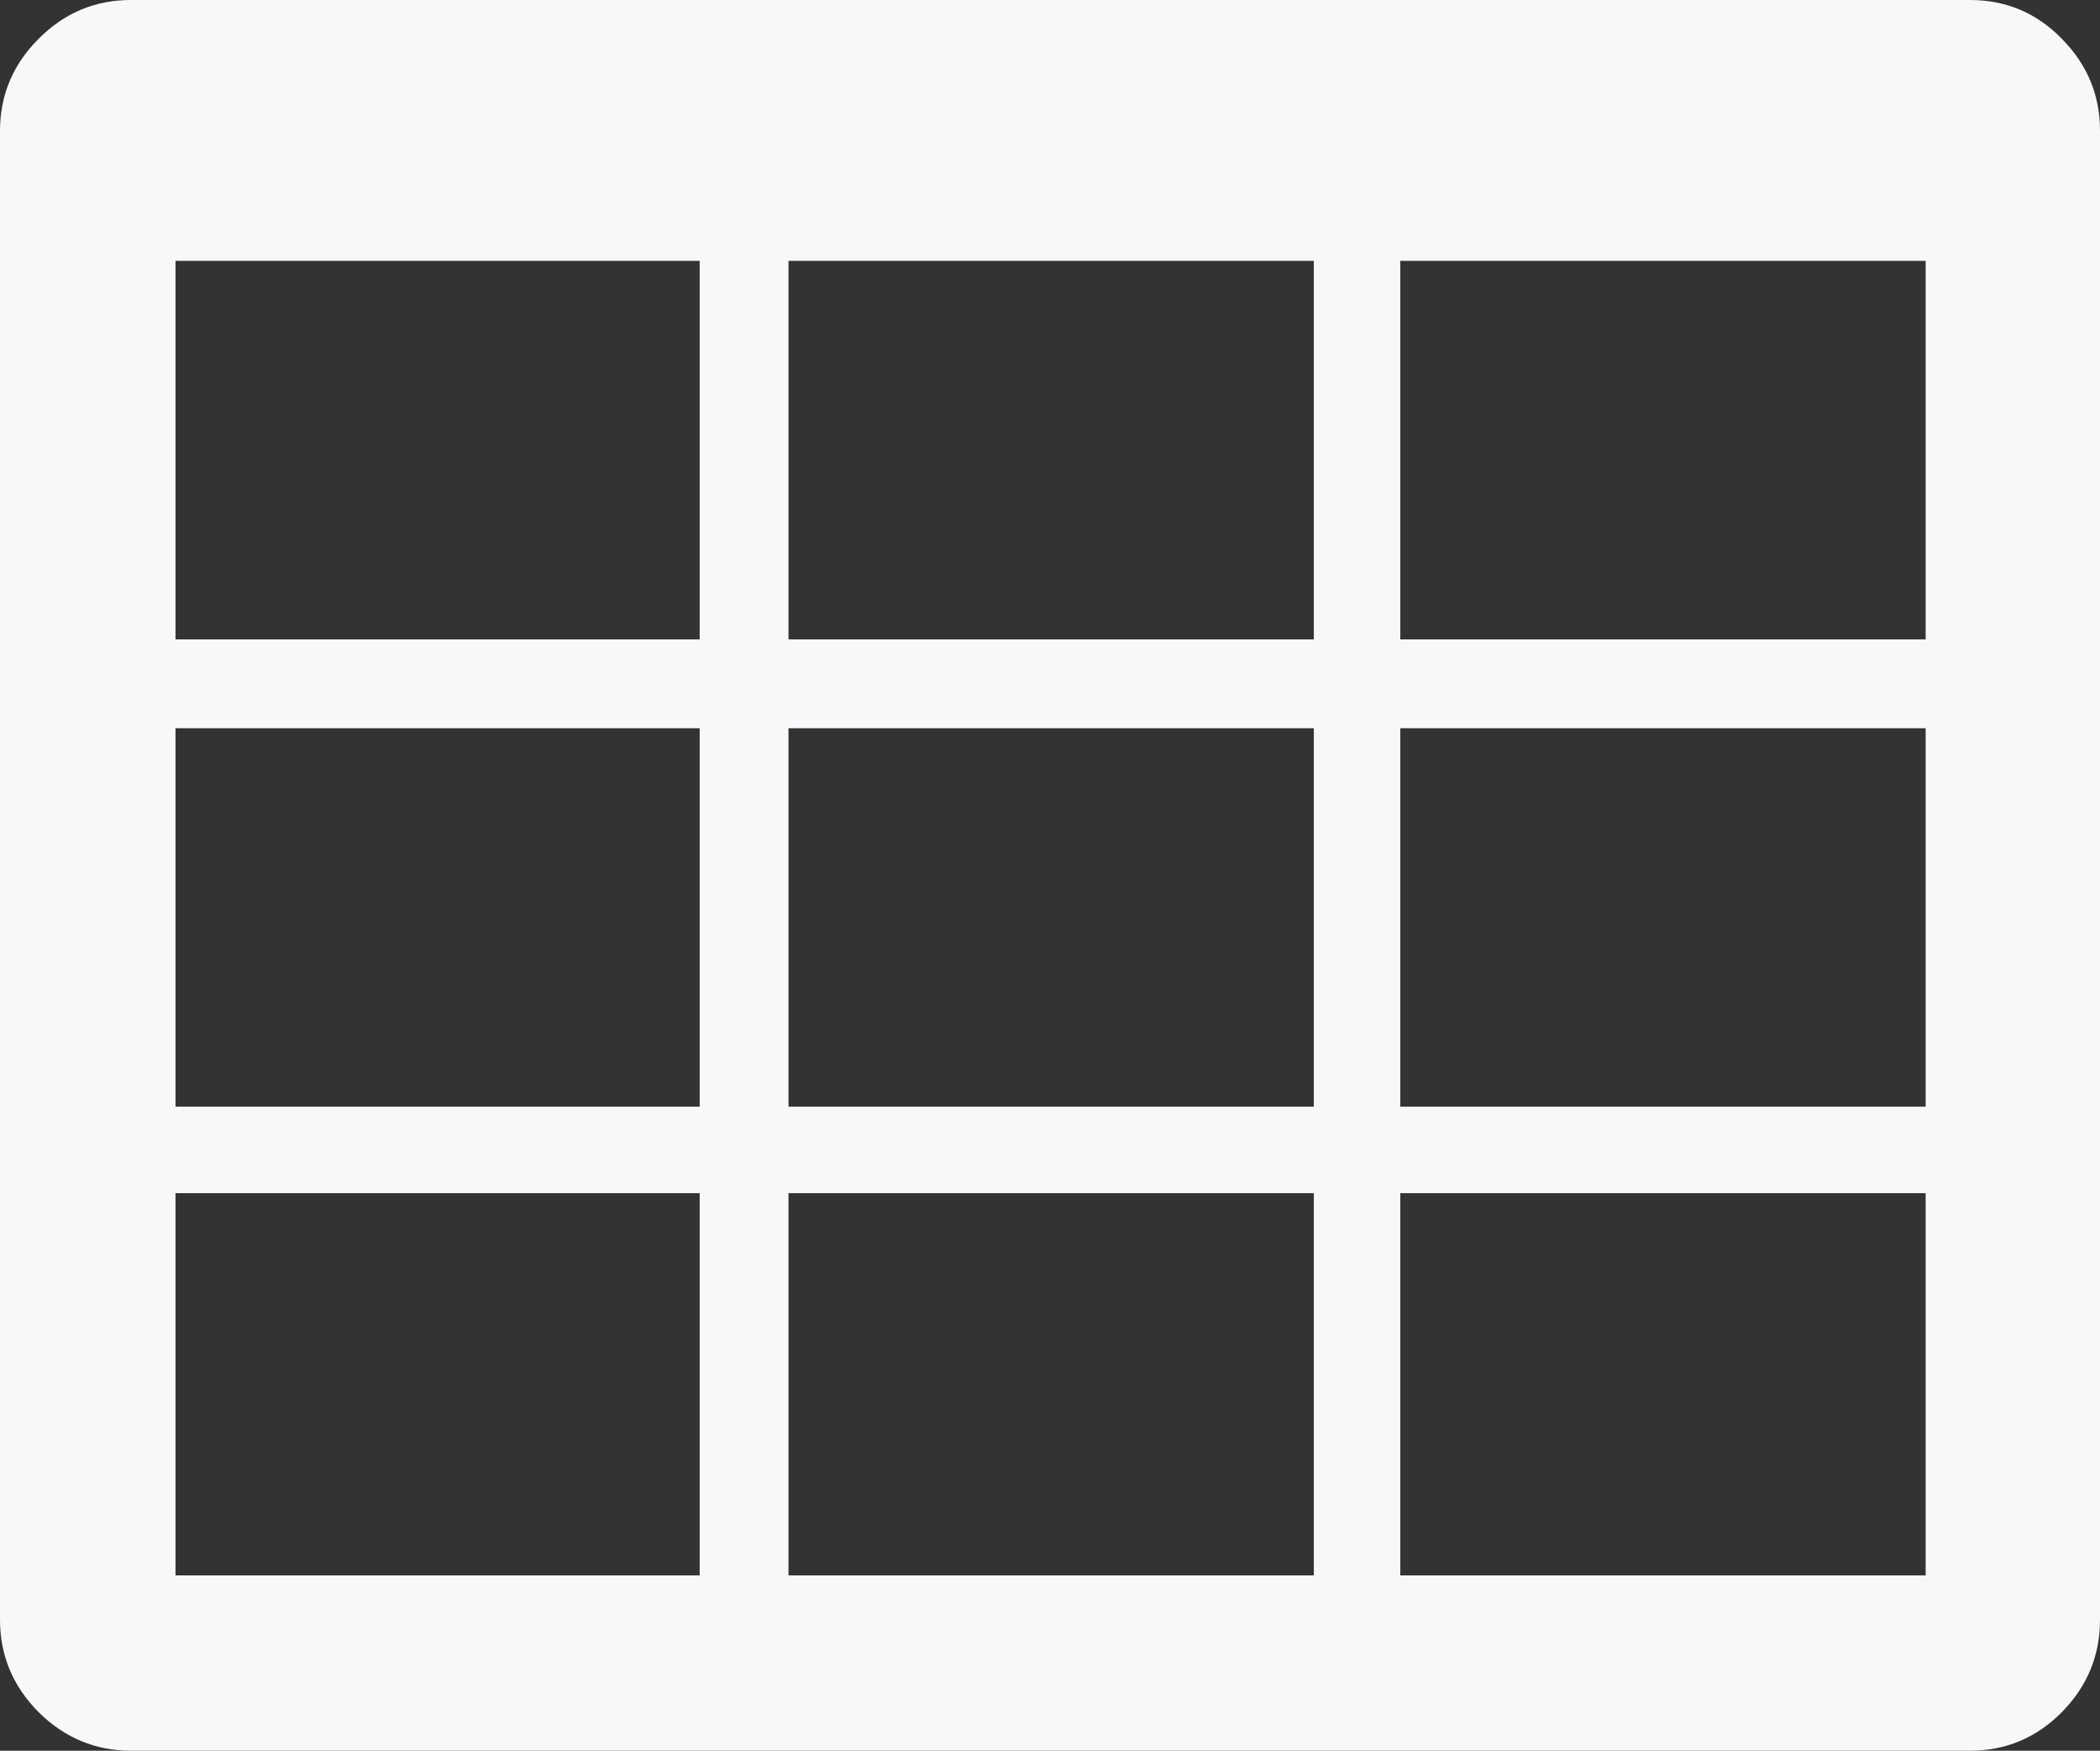 <svg xmlns="http://www.w3.org/2000/svg" width="88.223" height="73.531" viewBox="0 0 88.223 73.531" enable-background="new 0 0 88.223 73.531"><rect x="0" y="0" width="88.223" height="73.531" fill="#333333" stroke="none"/><path d="M82.764 0c1.504 0 2.793 .537 3.857 1.631 1.074 1.084 1.602 2.373 1.602 3.867v62.525c0 1.504-.527 2.793-1.602 3.887-1.064 1.074-2.354 1.621-3.857 1.621h-77.266c-1.494 0-2.793-.547-3.877-1.621-1.084-1.094-1.621-2.383-1.621-3.887v-62.525c0-1.494 .537-2.783 1.621-3.867 1.084-1.094 2.383-1.631 3.877-1.631h77.266zm-75.391 10.957v15.898h22.021v-15.898h-22.021zm0 35.523h22.021v-15.894h-22.021v15.894zm0 19.688h22.021v-16.055h-22.021v16.055zm25.752-55.211v15.898h22.07v-15.898h-22.07zm22.07 35.523v-15.894h-22.07v15.894h22.07zm-22.07 3.633v16.055h22.07v-16.055h-22.07zm47.773-23.258v-15.898h-22.07v15.898h22.07zm-22.07 19.625h22.07v-15.894h-22.07v15.894zm22.07 19.688v-16.055h-22.07v16.055h22.07z" fill="#f7f8fa"/></svg>